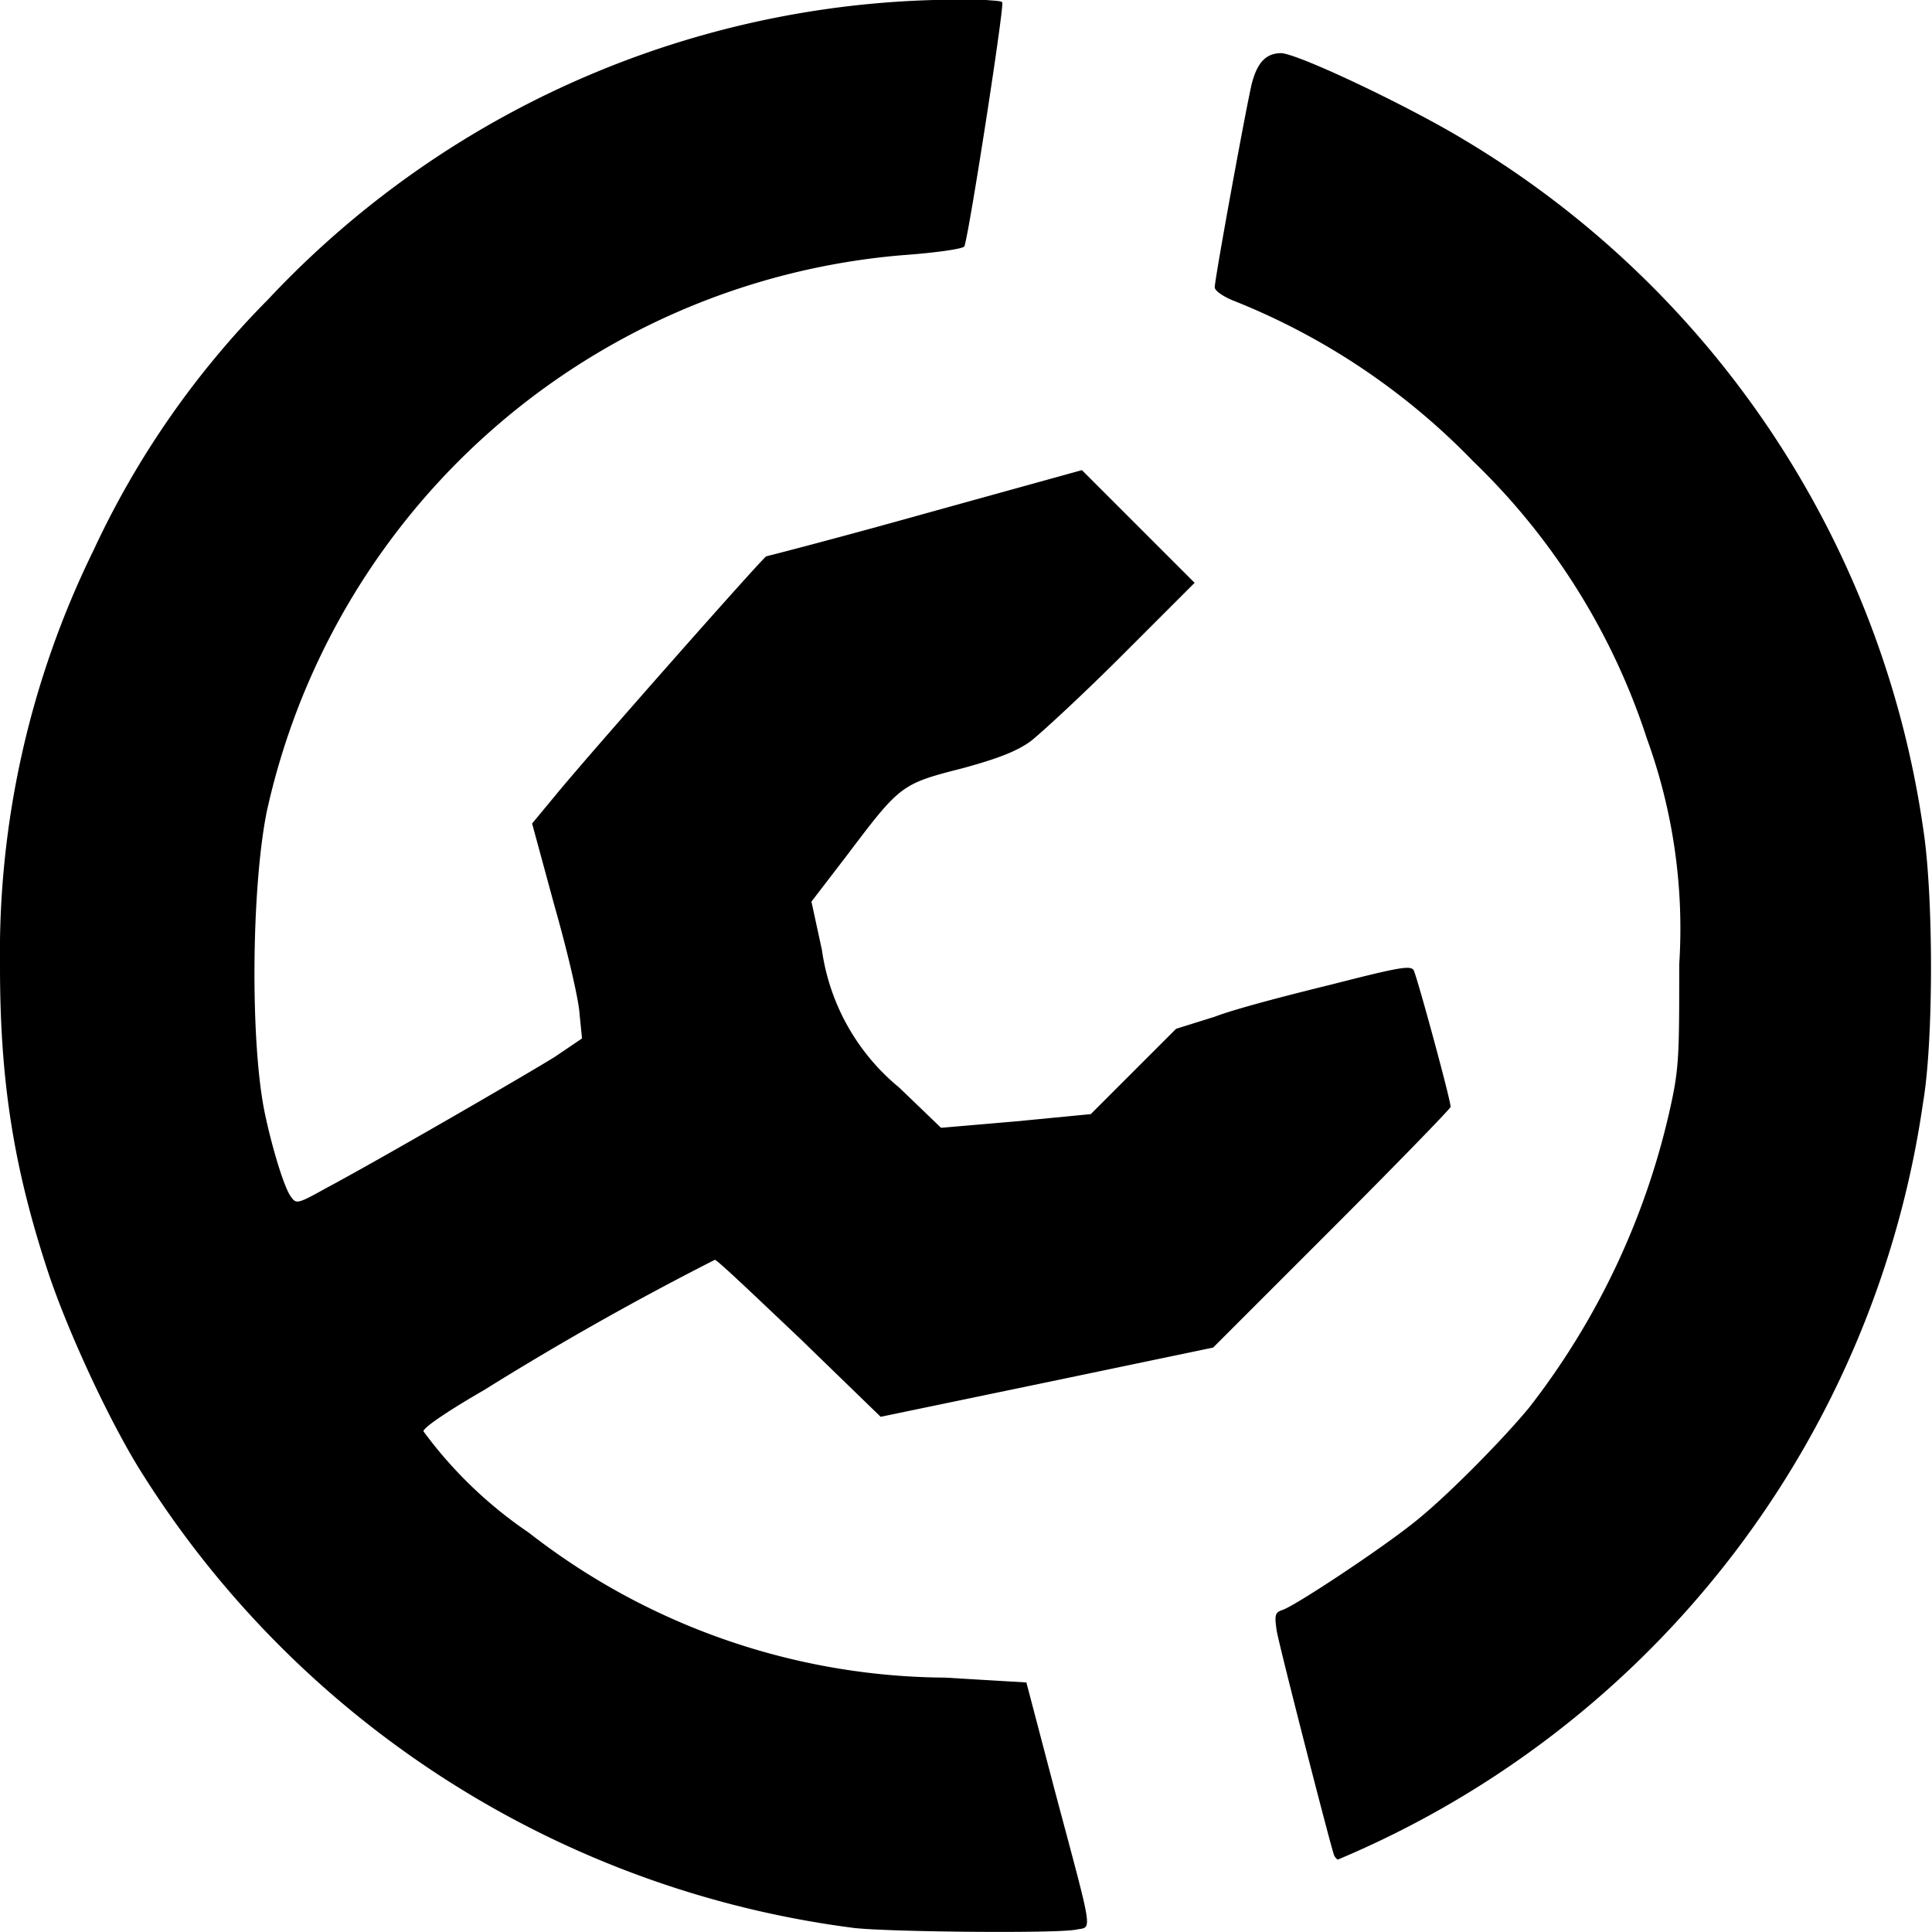 <svg role="img" viewBox="0 0 24 24" xmlns="http://www.w3.org/2000/svg"><title>Modrinth</title><path d="M12.24 0a11.77 11.77 0 0 0-8.91 3.72 11 11 0 0 0-2.17 3.12A11.36 11.36 0 0 0 0 12.01c0 1.42.17 2.49.59 3.77.25.76.78 1.9 1.18 2.53a12.3 12.3 0 0 0 8.84 5.64c.44.05 2.54.07 2.76.02.2-.04.22.1-.26-1.7l-.36-1.37-1.01-.06a8.49 8.49 0 0 1-5.17-1.8 5.34 5.34 0 0 1-1.31-1.26c0-.05.35-.28.75-.51a37.55 37.55 0 0 1 2.87-1.62c.03 0 .5.45 1.06.98l1 .97 2.07-.43 2.06-.43 1.47-1.47c.81-.81 1.48-1.5 1.48-1.52 0-.09-.42-1.63-.46-1.7-.04-.06-.2-.03-1.02.18-.53.13-1.19.3-1.45.4l-.48.15-.53.53-.53.53-.93.09-.93.08-.52-.5a2.7 2.7 0 0 1-.96-1.71l-.13-.6.43-.56c.68-.9.68-.9 1.46-1.1.4-.11.65-.2.83-.33.13-.1.65-.58 1.14-1.07l.9-.9-.7-.7-.7-.7-1.95.54c-1.07.3-1.96.53-1.97.53-.03 0-2.22 2.48-2.62 2.97l-.29.35.28 1.03c.16.56.3 1.16.31 1.34l.03.3-.34.23c-.37.23-2.22 1.3-2.84 1.63-.36.2-.37.2-.44.1-.08-.11-.23-.6-.32-1.03-.18-.86-.17-2.75.02-3.73a8.84 8.84 0 0 1 7.9-6.93c.42-.03.76-.08.77-.11.06-.16.5-3 .47-3.03-.01-.02-.09-.02-.2-.03zm3.68.66c-.19 0-.3.11-.37.38-.06.24-.46 2.42-.46 2.53 0 .04.1.11.22.16a8.51 8.51 0 0 1 2.99 2 8.38 8.38 0 0 1 2.16 3.45 6.9 6.9 0 0 1 .4 2.8c0 1.07 0 1.27-.1 1.73A9.37 9.37 0 0 1 19 17.48c-.32.39-.98 1.06-1.37 1.38-.38.32-1.54 1.09-1.7 1.14-.09.03-.1.06-.07.26.03.18.64 2.56.71 2.78.01.03.04.06.05.06a12.06 12.06 0 0 0 7.27-9.41c.13-.76.13-2.57 0-3.4a11.95 11.95 0 0 0-5.73-8.57c-.7-.42-2.05-1.06-2.25-1.06z"/></svg>
